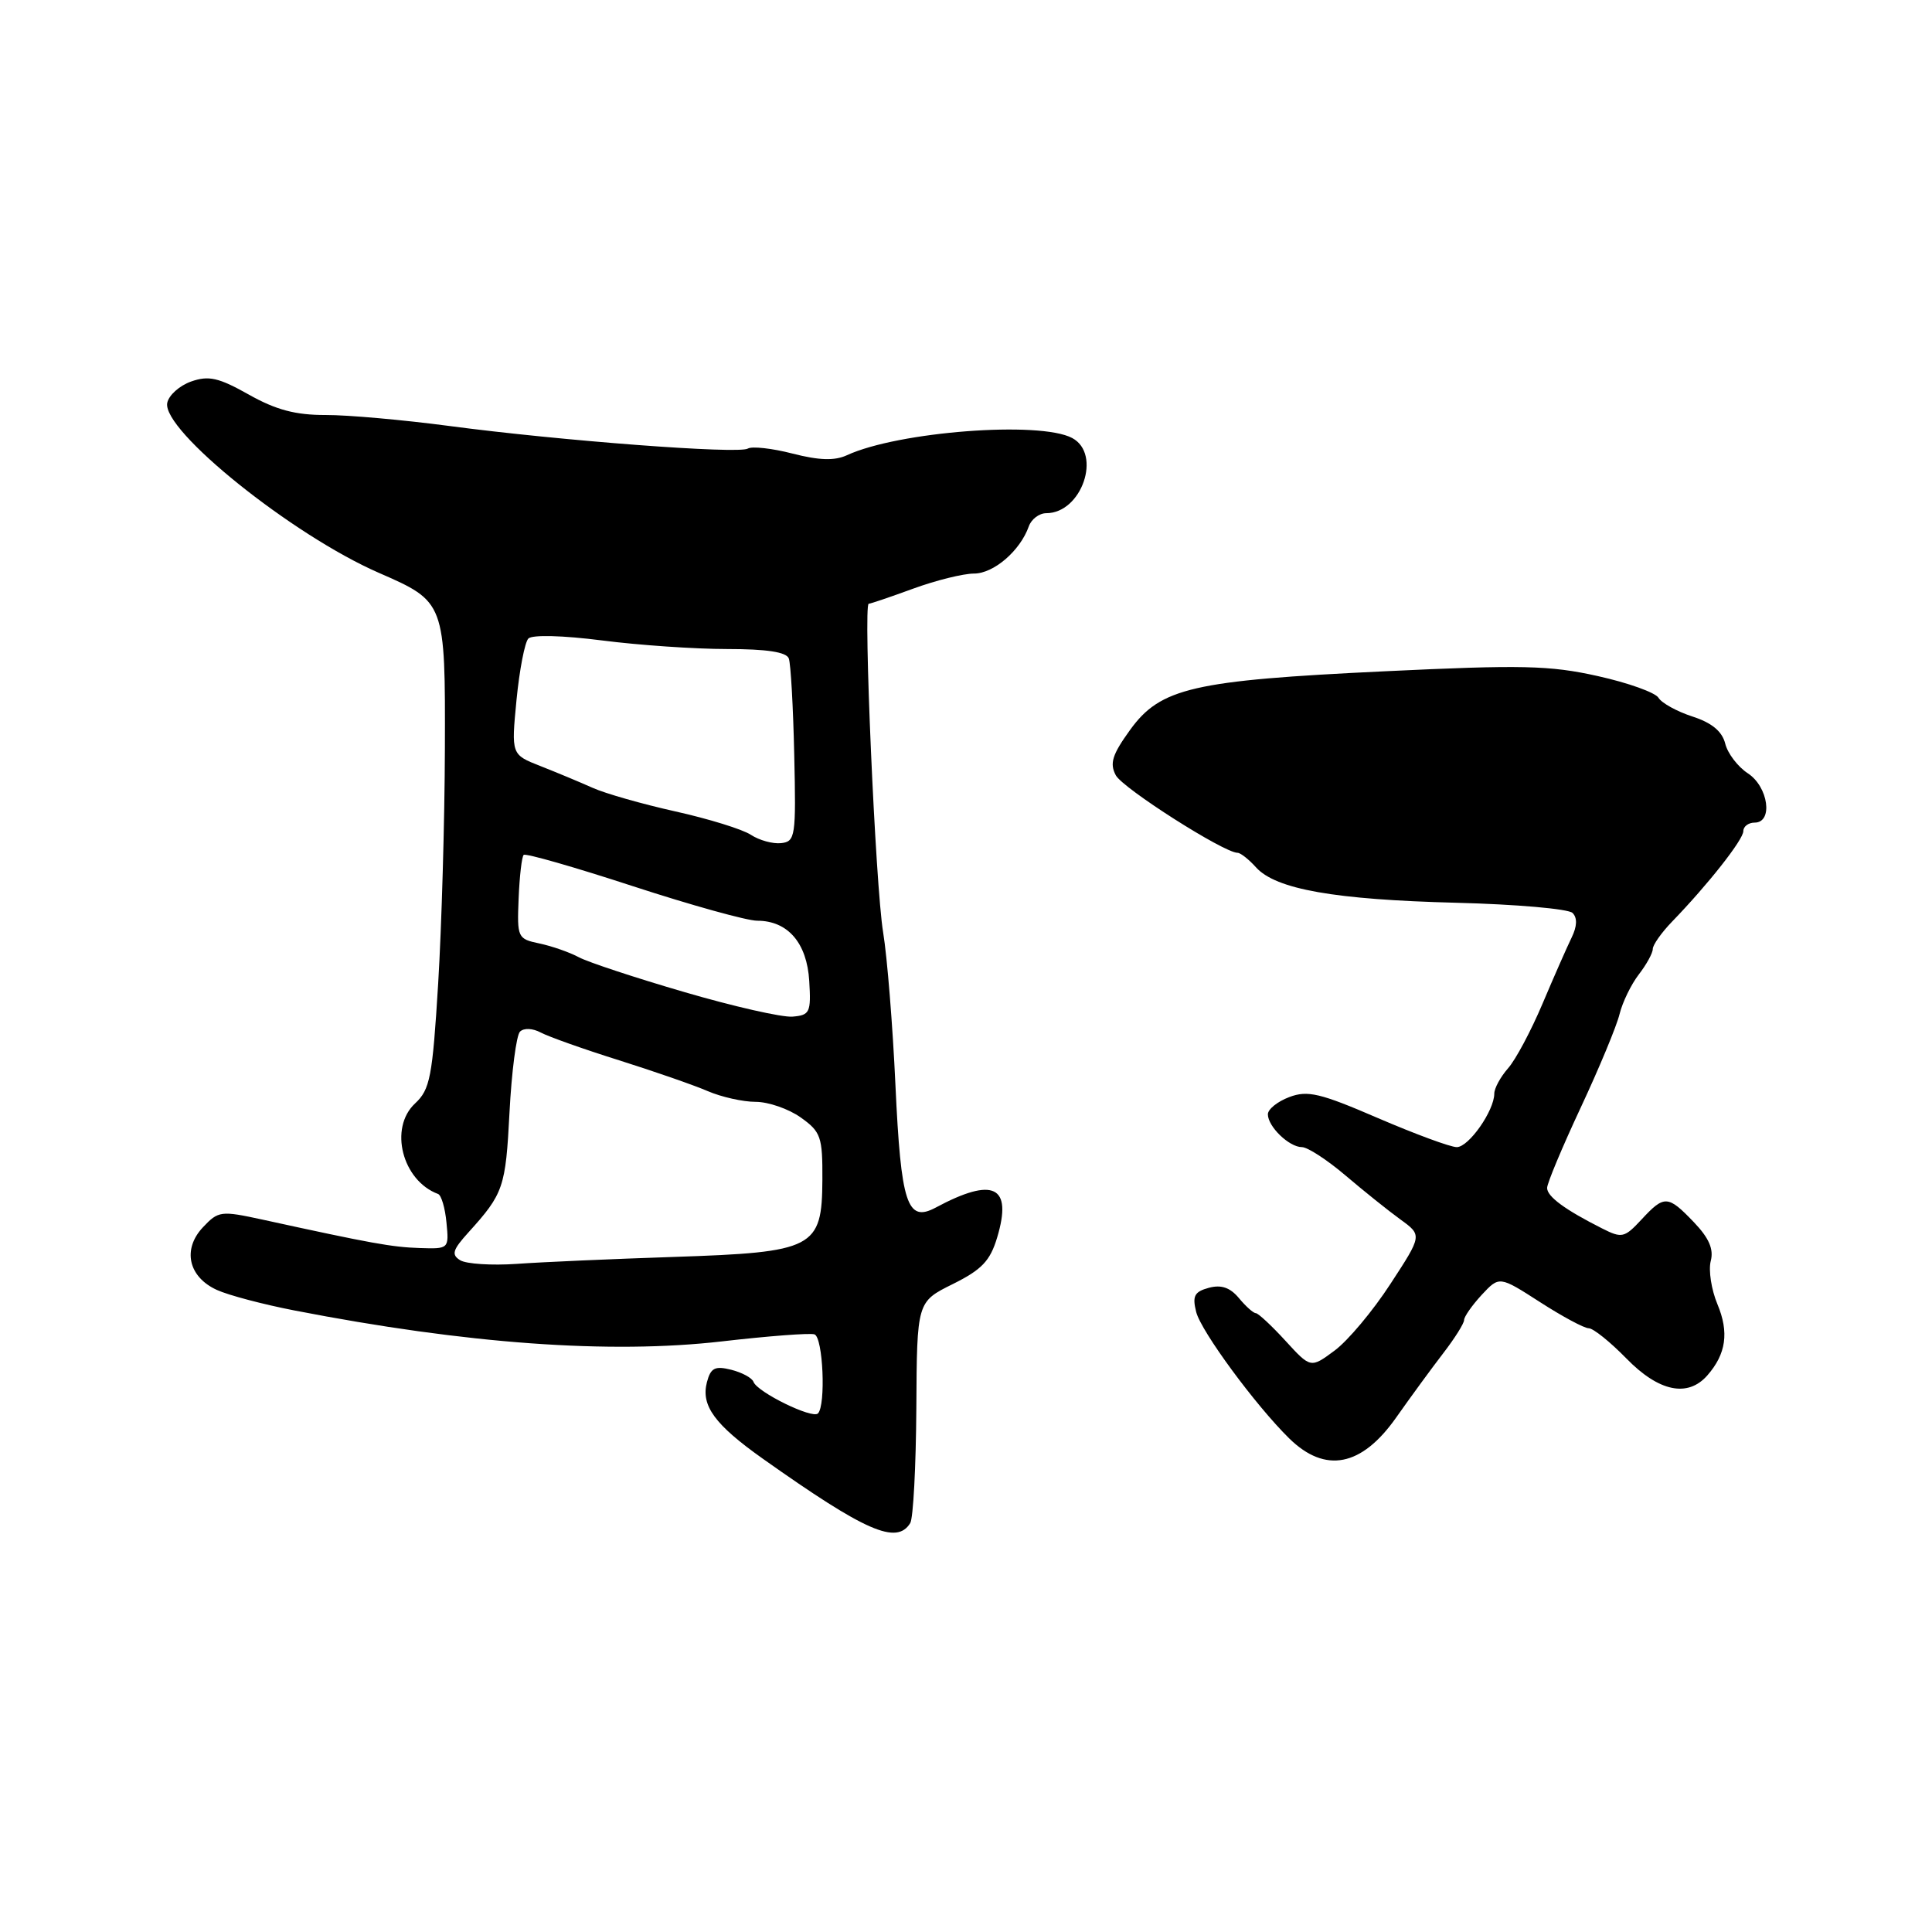 <?xml version="1.0" encoding="UTF-8" standalone="no"?>
<!DOCTYPE svg PUBLIC "-//W3C//DTD SVG 1.1//EN" "http://www.w3.org/Graphics/SVG/1.1/DTD/svg11.dtd" >
<svg xmlns="http://www.w3.org/2000/svg" xmlns:xlink="http://www.w3.org/1999/xlink" version="1.1" viewBox="0 0 256 256">
 <g >
 <path fill="currentColor"
d=" M 120.61 201.82 C 121.01 201.18 121.37 194.31 121.42 186.57 C 121.50 172.50 121.50 172.50 126.24 170.15 C 130.09 168.24 131.20 167.08 132.13 163.97 C 134.18 157.13 131.65 155.90 123.97 160.02 C 120.20 162.03 119.38 159.53 118.65 143.77 C 118.29 135.92 117.56 126.82 117.02 123.54 C 116.00 117.38 114.37 80.00 115.11 80.00 C 115.34 80.00 117.99 79.10 121.00 78.00 C 124.01 76.90 127.64 76.00 129.06 76.00 C 131.67 76.00 135.18 72.98 136.32 69.75 C 136.66 68.79 137.70 68.00 138.64 68.00 C 143.33 68.00 146.03 60.16 142.07 58.04 C 137.79 55.75 119.03 57.18 112.22 60.32 C 110.59 61.07 108.56 61.01 105.01 60.10 C 102.30 59.40 99.63 59.11 99.09 59.44 C 97.88 60.19 74.26 58.40 59.50 56.44 C 53.45 55.64 46.09 54.98 43.15 54.99 C 39.16 55.00 36.56 54.31 32.96 52.28 C 28.96 50.03 27.65 49.74 25.33 50.55 C 23.78 51.10 22.36 52.37 22.16 53.39 C 21.46 57.03 38.73 70.90 50.19 75.90 C 58.99 79.74 59.01 79.78 58.95 99.29 C 58.92 108.76 58.52 122.72 58.06 130.32 C 57.30 142.72 56.99 144.36 55.00 146.21 C 51.51 149.46 53.29 156.44 58.05 158.21 C 58.48 158.37 58.98 160.07 59.16 162.00 C 59.50 165.48 59.48 165.50 55.59 165.37 C 51.93 165.25 49.21 164.76 34.76 161.60 C 29.27 160.41 28.93 160.45 26.89 162.62 C 24.14 165.54 24.96 169.20 28.73 170.92 C 30.25 171.62 34.88 172.84 39.00 173.64 C 61.84 178.08 80.83 179.45 95.67 177.74 C 101.82 177.03 107.33 176.61 107.92 176.81 C 109.06 177.19 109.45 186.22 108.38 187.29 C 107.63 188.04 100.33 184.46 99.84 183.10 C 99.65 182.58 98.32 181.86 96.89 181.50 C 94.73 180.96 94.17 181.25 93.67 183.15 C 92.86 186.26 94.70 188.77 101.11 193.31 C 114.71 202.94 118.81 204.73 120.61 201.82 Z  M 185.00 187.83 C 186.93 185.09 189.74 181.25 191.25 179.29 C 192.76 177.33 194.00 175.36 194.00 174.91 C 194.00 174.47 195.05 172.97 196.33 171.58 C 198.67 169.07 198.67 169.07 204.05 172.53 C 207.01 174.44 209.92 176.00 210.51 176.00 C 211.11 176.00 213.35 177.80 215.50 180.00 C 219.80 184.41 223.63 185.21 226.23 182.25 C 228.72 179.41 229.13 176.55 227.57 172.82 C 226.76 170.89 226.37 168.32 226.68 167.10 C 227.10 165.52 226.45 164.04 224.44 161.94 C 221.00 158.35 220.53 158.33 217.50 161.60 C 215.25 164.02 214.91 164.10 212.30 162.78 C 207.36 160.29 205.00 158.55 205.00 157.41 C 205.00 156.79 207.00 152.01 209.45 146.77 C 211.90 141.53 214.22 135.95 214.60 134.37 C 214.99 132.79 216.14 130.43 217.15 129.12 C 218.17 127.80 219.00 126.29 219.00 125.75 C 219.00 125.21 220.15 123.58 221.55 122.13 C 226.33 117.19 231.00 111.26 231.00 110.13 C 231.00 109.51 231.68 109.00 232.50 109.00 C 234.98 109.00 234.32 104.25 231.60 102.47 C 230.27 101.60 228.92 99.83 228.60 98.53 C 228.19 96.90 226.82 95.77 224.25 94.94 C 222.19 94.27 220.17 93.15 219.76 92.46 C 219.35 91.77 215.72 90.47 211.70 89.58 C 205.34 88.16 201.63 88.08 183.44 88.95 C 158.06 90.16 153.77 91.15 149.74 96.72 C 147.38 99.99 147.01 101.15 147.85 102.73 C 148.79 104.47 162.18 113.00 163.98 113.00 C 164.37 113.00 165.48 113.87 166.44 114.94 C 169.07 117.84 176.86 119.21 192.94 119.62 C 200.88 119.82 207.83 120.43 208.37 120.97 C 209.02 121.62 208.98 122.73 208.25 124.23 C 207.64 125.48 205.90 129.43 204.39 133.00 C 202.88 136.57 200.83 140.43 199.82 141.56 C 198.82 142.70 198.00 144.21 198.00 144.91 C 198.00 147.17 194.62 152.00 193.03 152.00 C 192.19 152.00 187.49 150.26 182.58 148.15 C 174.92 144.84 173.26 144.45 170.83 145.37 C 169.27 145.96 168.00 146.98 168.00 147.65 C 168.00 149.28 170.82 152.00 172.51 152.00 C 173.26 152.00 175.86 153.69 178.28 155.75 C 180.70 157.81 183.98 160.44 185.57 161.59 C 188.45 163.68 188.45 163.68 184.23 170.14 C 181.92 173.70 178.59 177.67 176.84 178.96 C 173.67 181.31 173.67 181.31 170.32 177.65 C 168.48 175.64 166.71 174.00 166.40 174.00 C 166.08 174.00 165.07 173.10 164.16 172.00 C 162.99 170.60 161.82 170.20 160.18 170.64 C 158.26 171.16 157.97 171.73 158.50 173.84 C 159.14 176.40 166.38 186.23 170.83 190.60 C 175.61 195.28 180.42 194.34 185.00 187.83 Z  M 60.98 166.99 C 59.78 166.25 59.97 165.62 62.07 163.30 C 66.72 158.16 67.00 157.34 67.51 147.43 C 67.79 142.01 68.42 137.18 68.90 136.70 C 69.41 136.19 70.58 136.24 71.66 136.82 C 72.70 137.37 77.36 139.03 82.02 140.49 C 86.68 141.96 91.98 143.80 93.78 144.58 C 95.59 145.36 98.45 146.00 100.13 146.00 C 101.81 146.00 104.50 146.93 106.10 148.07 C 108.77 149.97 109.00 150.62 108.97 156.32 C 108.92 165.40 107.90 165.93 89.27 166.55 C 81.15 166.82 71.78 167.23 68.47 167.47 C 65.15 167.70 61.78 167.48 60.98 166.99 Z  M 90.70 131.46 C 84.21 129.57 77.91 127.49 76.70 126.84 C 75.49 126.19 73.15 125.37 71.50 125.02 C 68.58 124.41 68.51 124.25 68.72 119.06 C 68.84 116.12 69.14 113.52 69.39 113.28 C 69.63 113.03 76.14 114.90 83.85 117.42 C 91.57 119.94 98.98 122.00 100.33 122.00 C 104.39 122.00 106.93 124.94 107.23 130.00 C 107.48 134.16 107.31 134.52 105.00 134.71 C 103.62 134.82 97.19 133.36 90.70 131.46 Z  M 99.50 110.62 C 98.40 109.89 93.90 108.50 89.50 107.52 C 85.10 106.54 80.15 105.13 78.50 104.38 C 76.85 103.64 73.75 102.35 71.62 101.51 C 67.74 99.99 67.74 99.99 68.44 92.75 C 68.83 88.76 69.54 85.10 70.01 84.61 C 70.52 84.09 74.58 84.20 79.76 84.86 C 84.64 85.49 92.11 86.00 96.35 86.00 C 101.61 86.00 104.21 86.40 104.52 87.25 C 104.78 87.94 105.10 93.67 105.24 100.00 C 105.49 110.86 105.39 111.51 103.50 111.72 C 102.40 111.84 100.60 111.34 99.50 110.62 Z "/>
</g>
</svg>